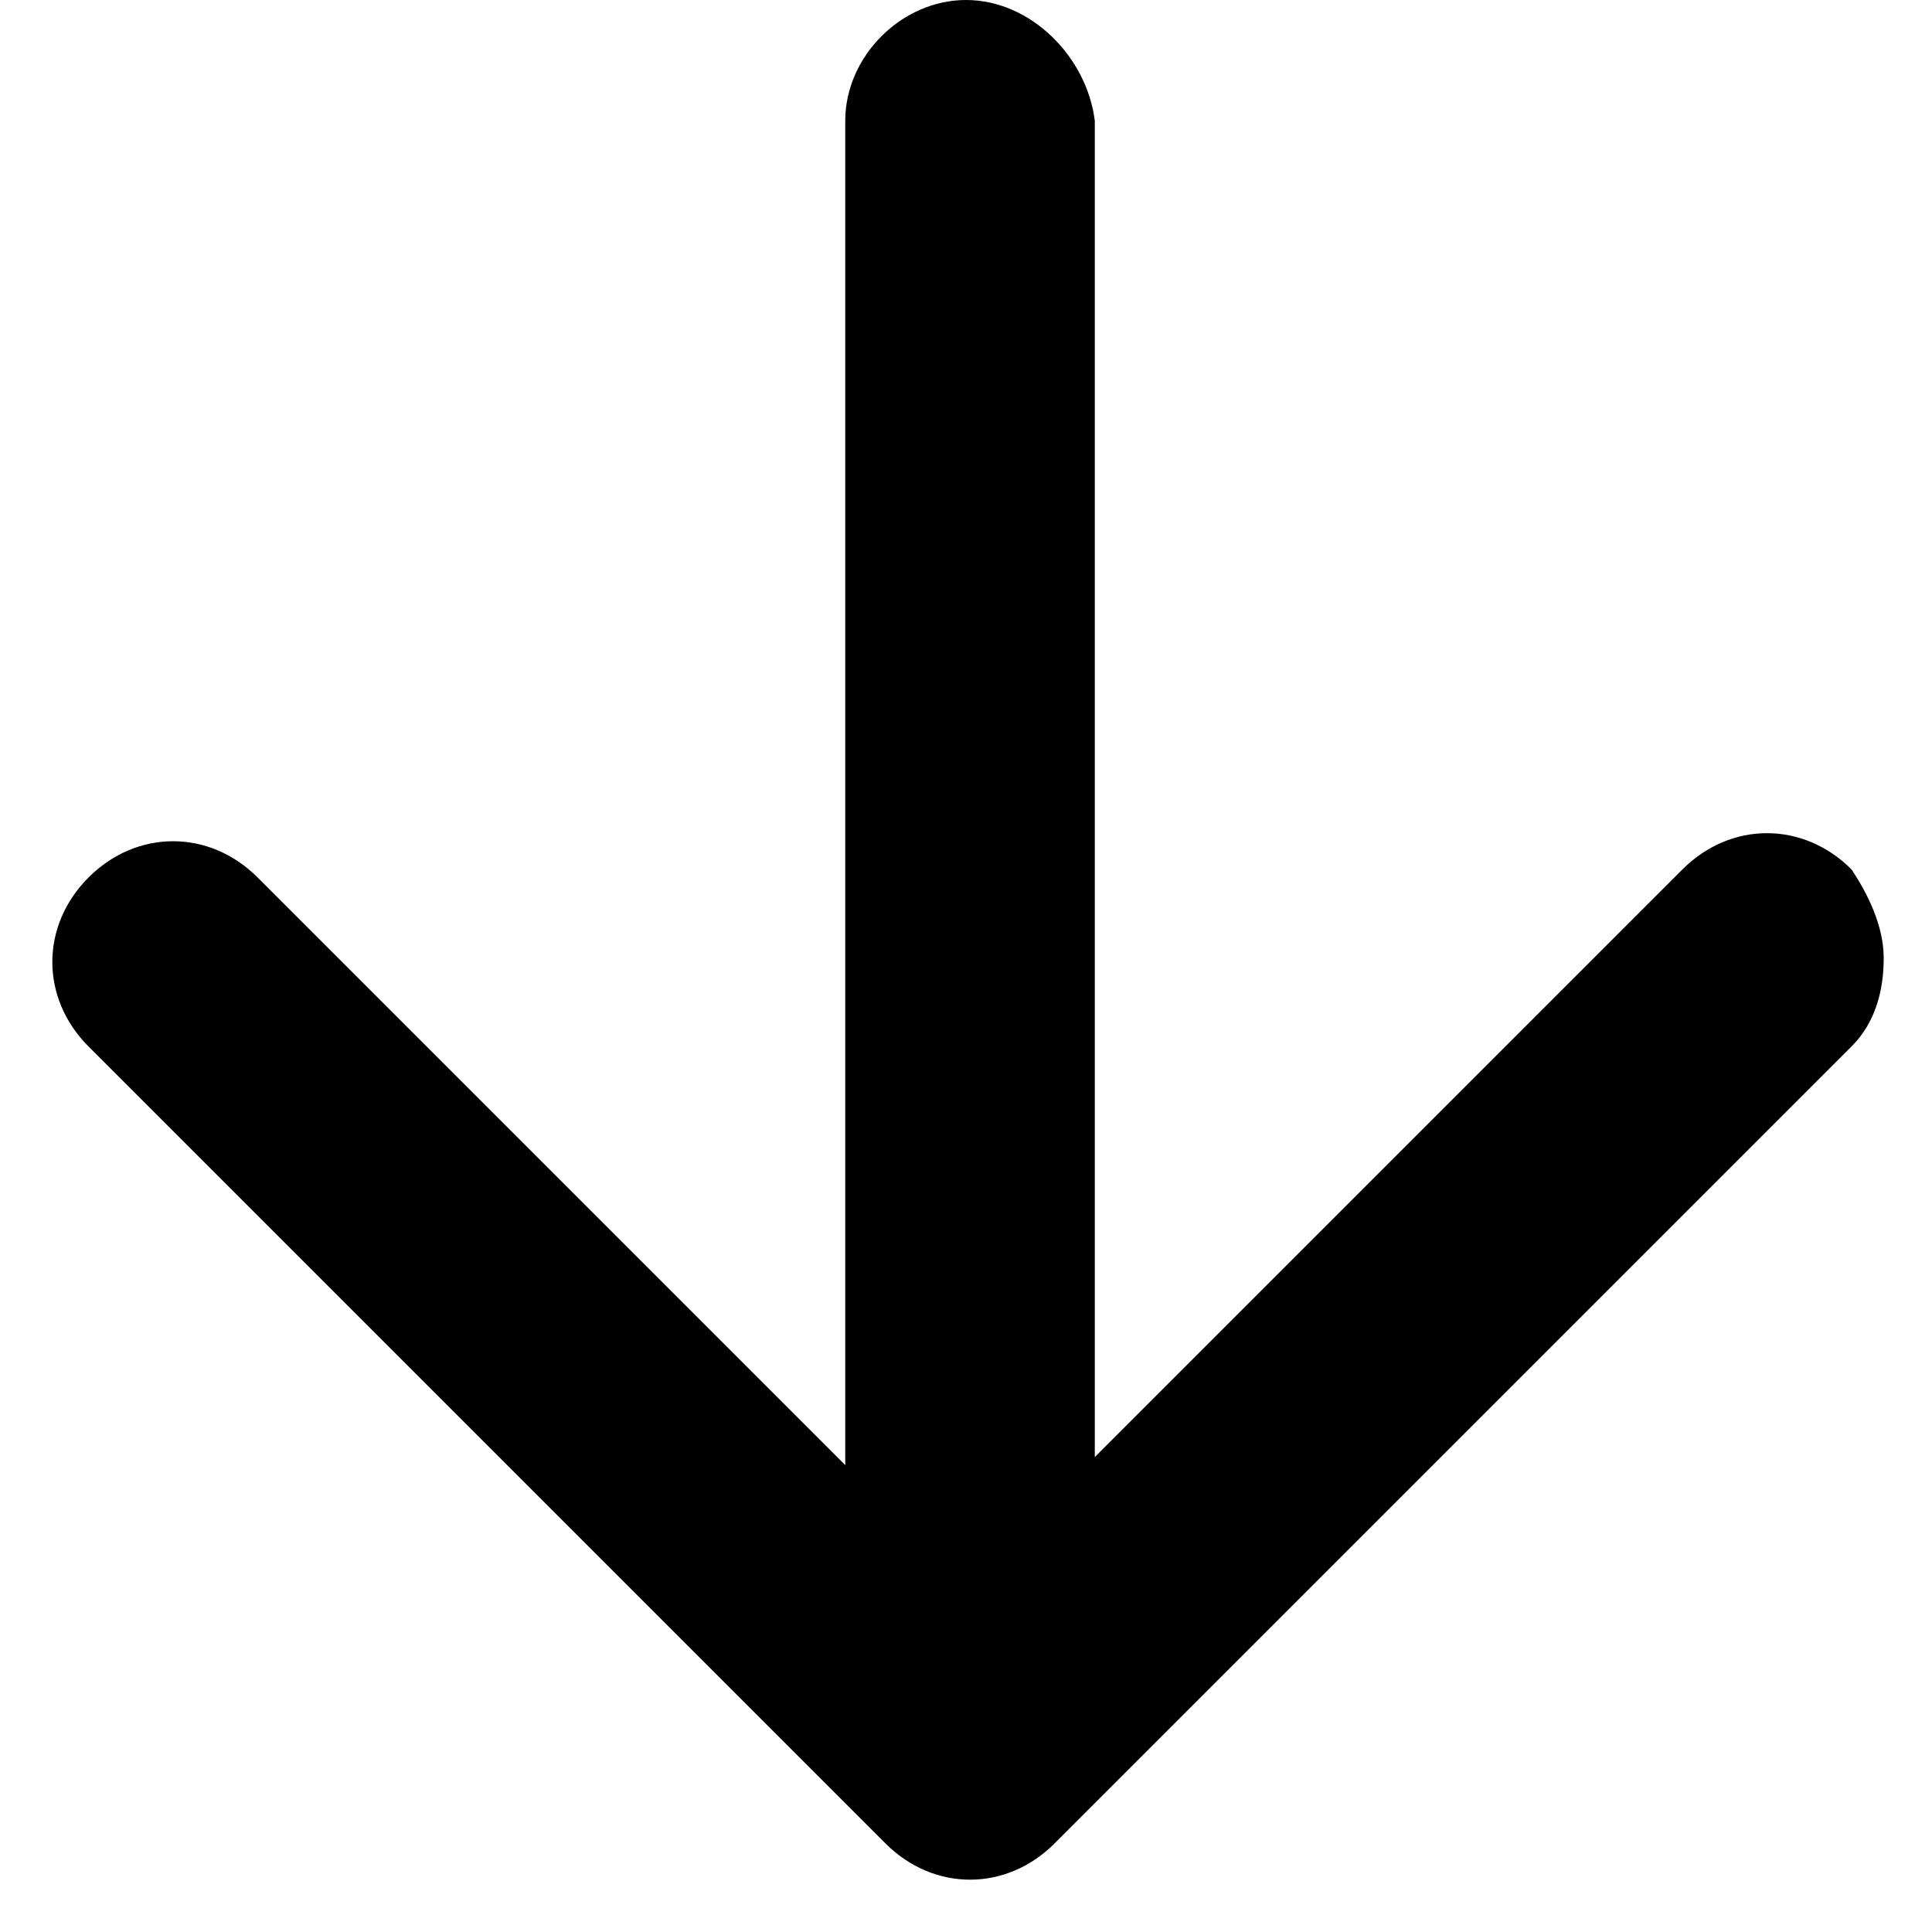 <?xml version="1.0" encoding="utf-8"?>
<!-- Generator: Adobe Illustrator 24.1.3, SVG Export Plug-In . SVG Version: 6.00 Build 0)  -->
<svg version="1.1" id="Layer_1" xmlns="http://www.w3.org/2000/svg" xmlns:xlink="http://www.w3.org/1999/xlink" x="0px" y="0px"
	 viewBox="0 0 24 24" style="enable-background:new 0 0 24 24;" xml:space="preserve">
<g transform="translate(0 0)">
	<path d="M10.5,1.5v16.7l-7.3-7.3c-0.6-0.6-1.5-0.6-2.1,0c-0.6,0.6-0.6,1.5,0,2.1c0,0,0,0,0,0l9.9,9.9c0.6,0.6,1.5,0.6,2.1,0
		c0,0,0,0,0,0l9.9-9.9c0.3-0.3,0.4-0.7,0.4-1.1c0-0.4-0.2-0.8-0.4-1.1c-0.6-0.6-1.5-0.6-2.1,0c0,0,0,0,0,0l-7.3,7.3V1.5
		C13.5,0.7,12.8,0,12,0C11.2,0,10.5,0.7,10.5,1.5z"/>
</g>
</svg>
